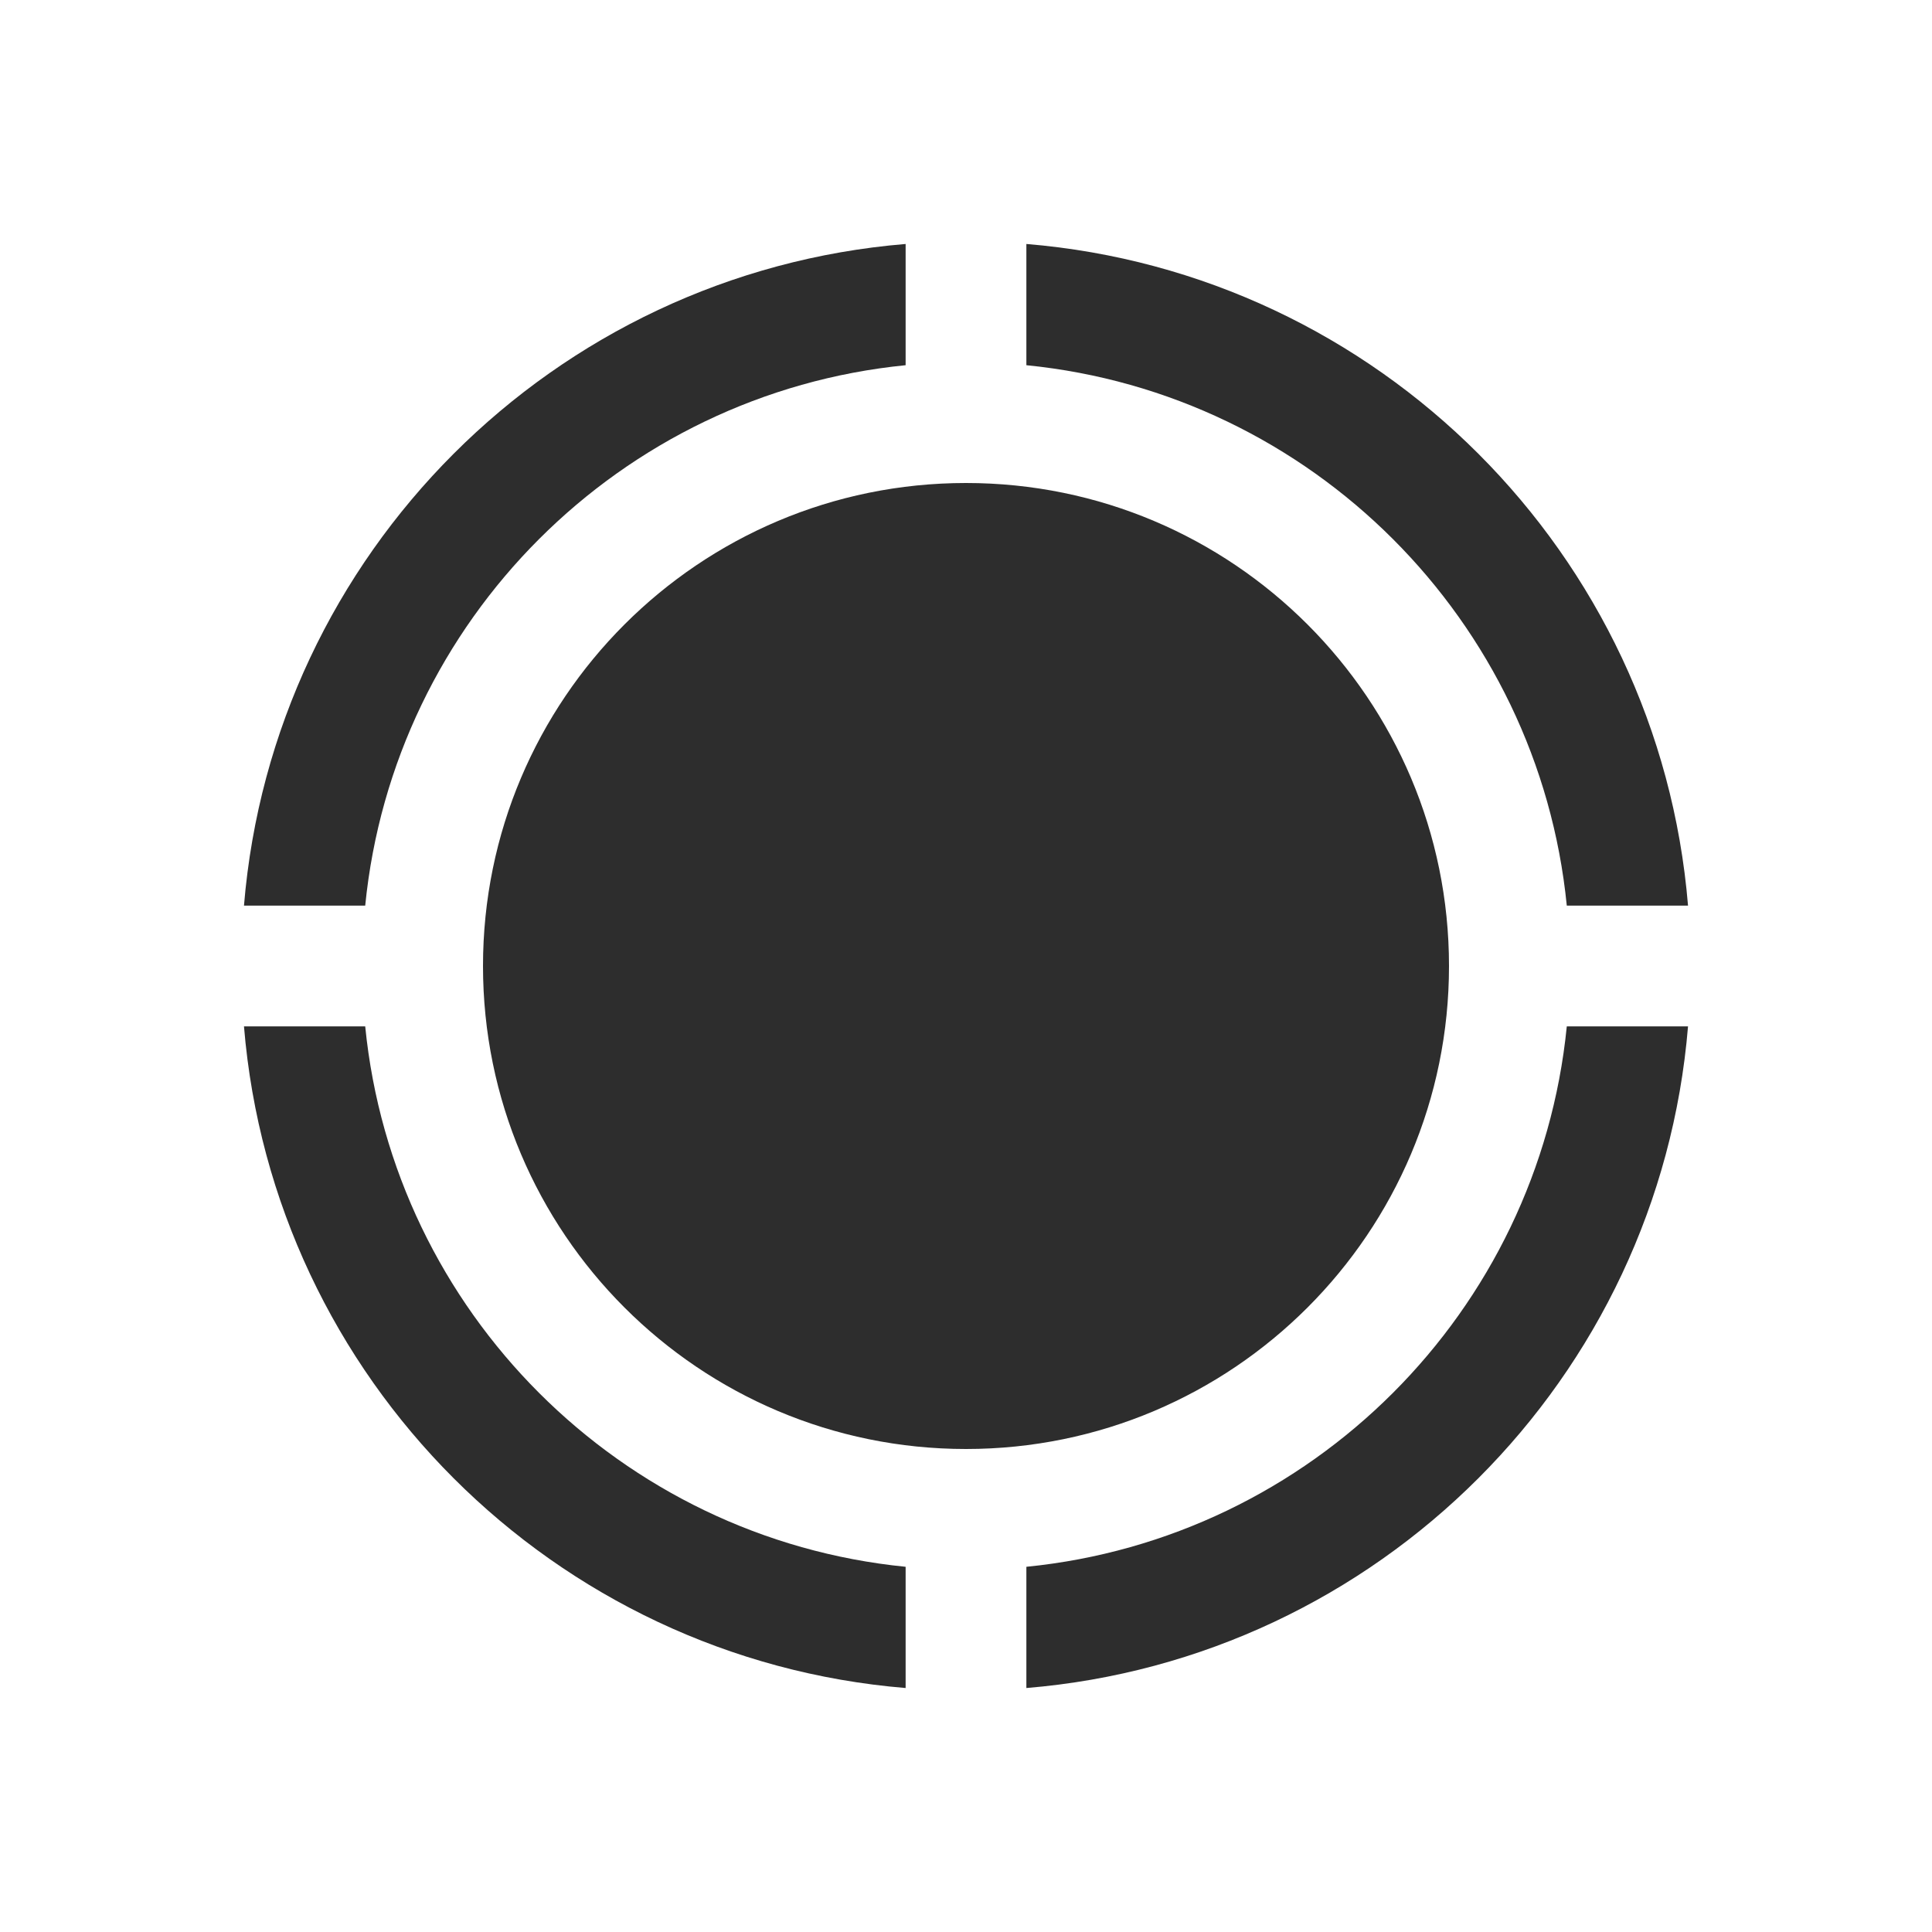 <svg width="32" height="32" viewBox="0 0 32 32" fill="none" xmlns="http://www.w3.org/2000/svg">
<path fill-rule="evenodd" clip-rule="evenodd" d="M25.951 15C25.482 10.275 21.724 6.518 17 6.049V4.041C22.83 4.522 27.478 9.17 27.959 15H25.951ZM4.041 15C4.522 9.17 9.17 4.522 15 4.041V6.049C10.276 6.518 6.518 10.275 6.049 15H4.041ZM27.959 17H25.951C25.482 21.724 21.724 25.482 17 25.951V27.959C22.83 27.478 27.478 22.83 27.959 17ZM15 27.959V25.951C10.276 25.482 6.518 21.724 6.049 17H4.041C4.522 22.83 9.17 27.478 15 27.959ZM24 16C24 20.418 20.418 24 16 24C11.582 24 8 20.418 8 16C8 11.582 11.582 8 16 8C20.418 8 24 11.582 24 16Z" fill="#2D2D2D"/>
</svg>

